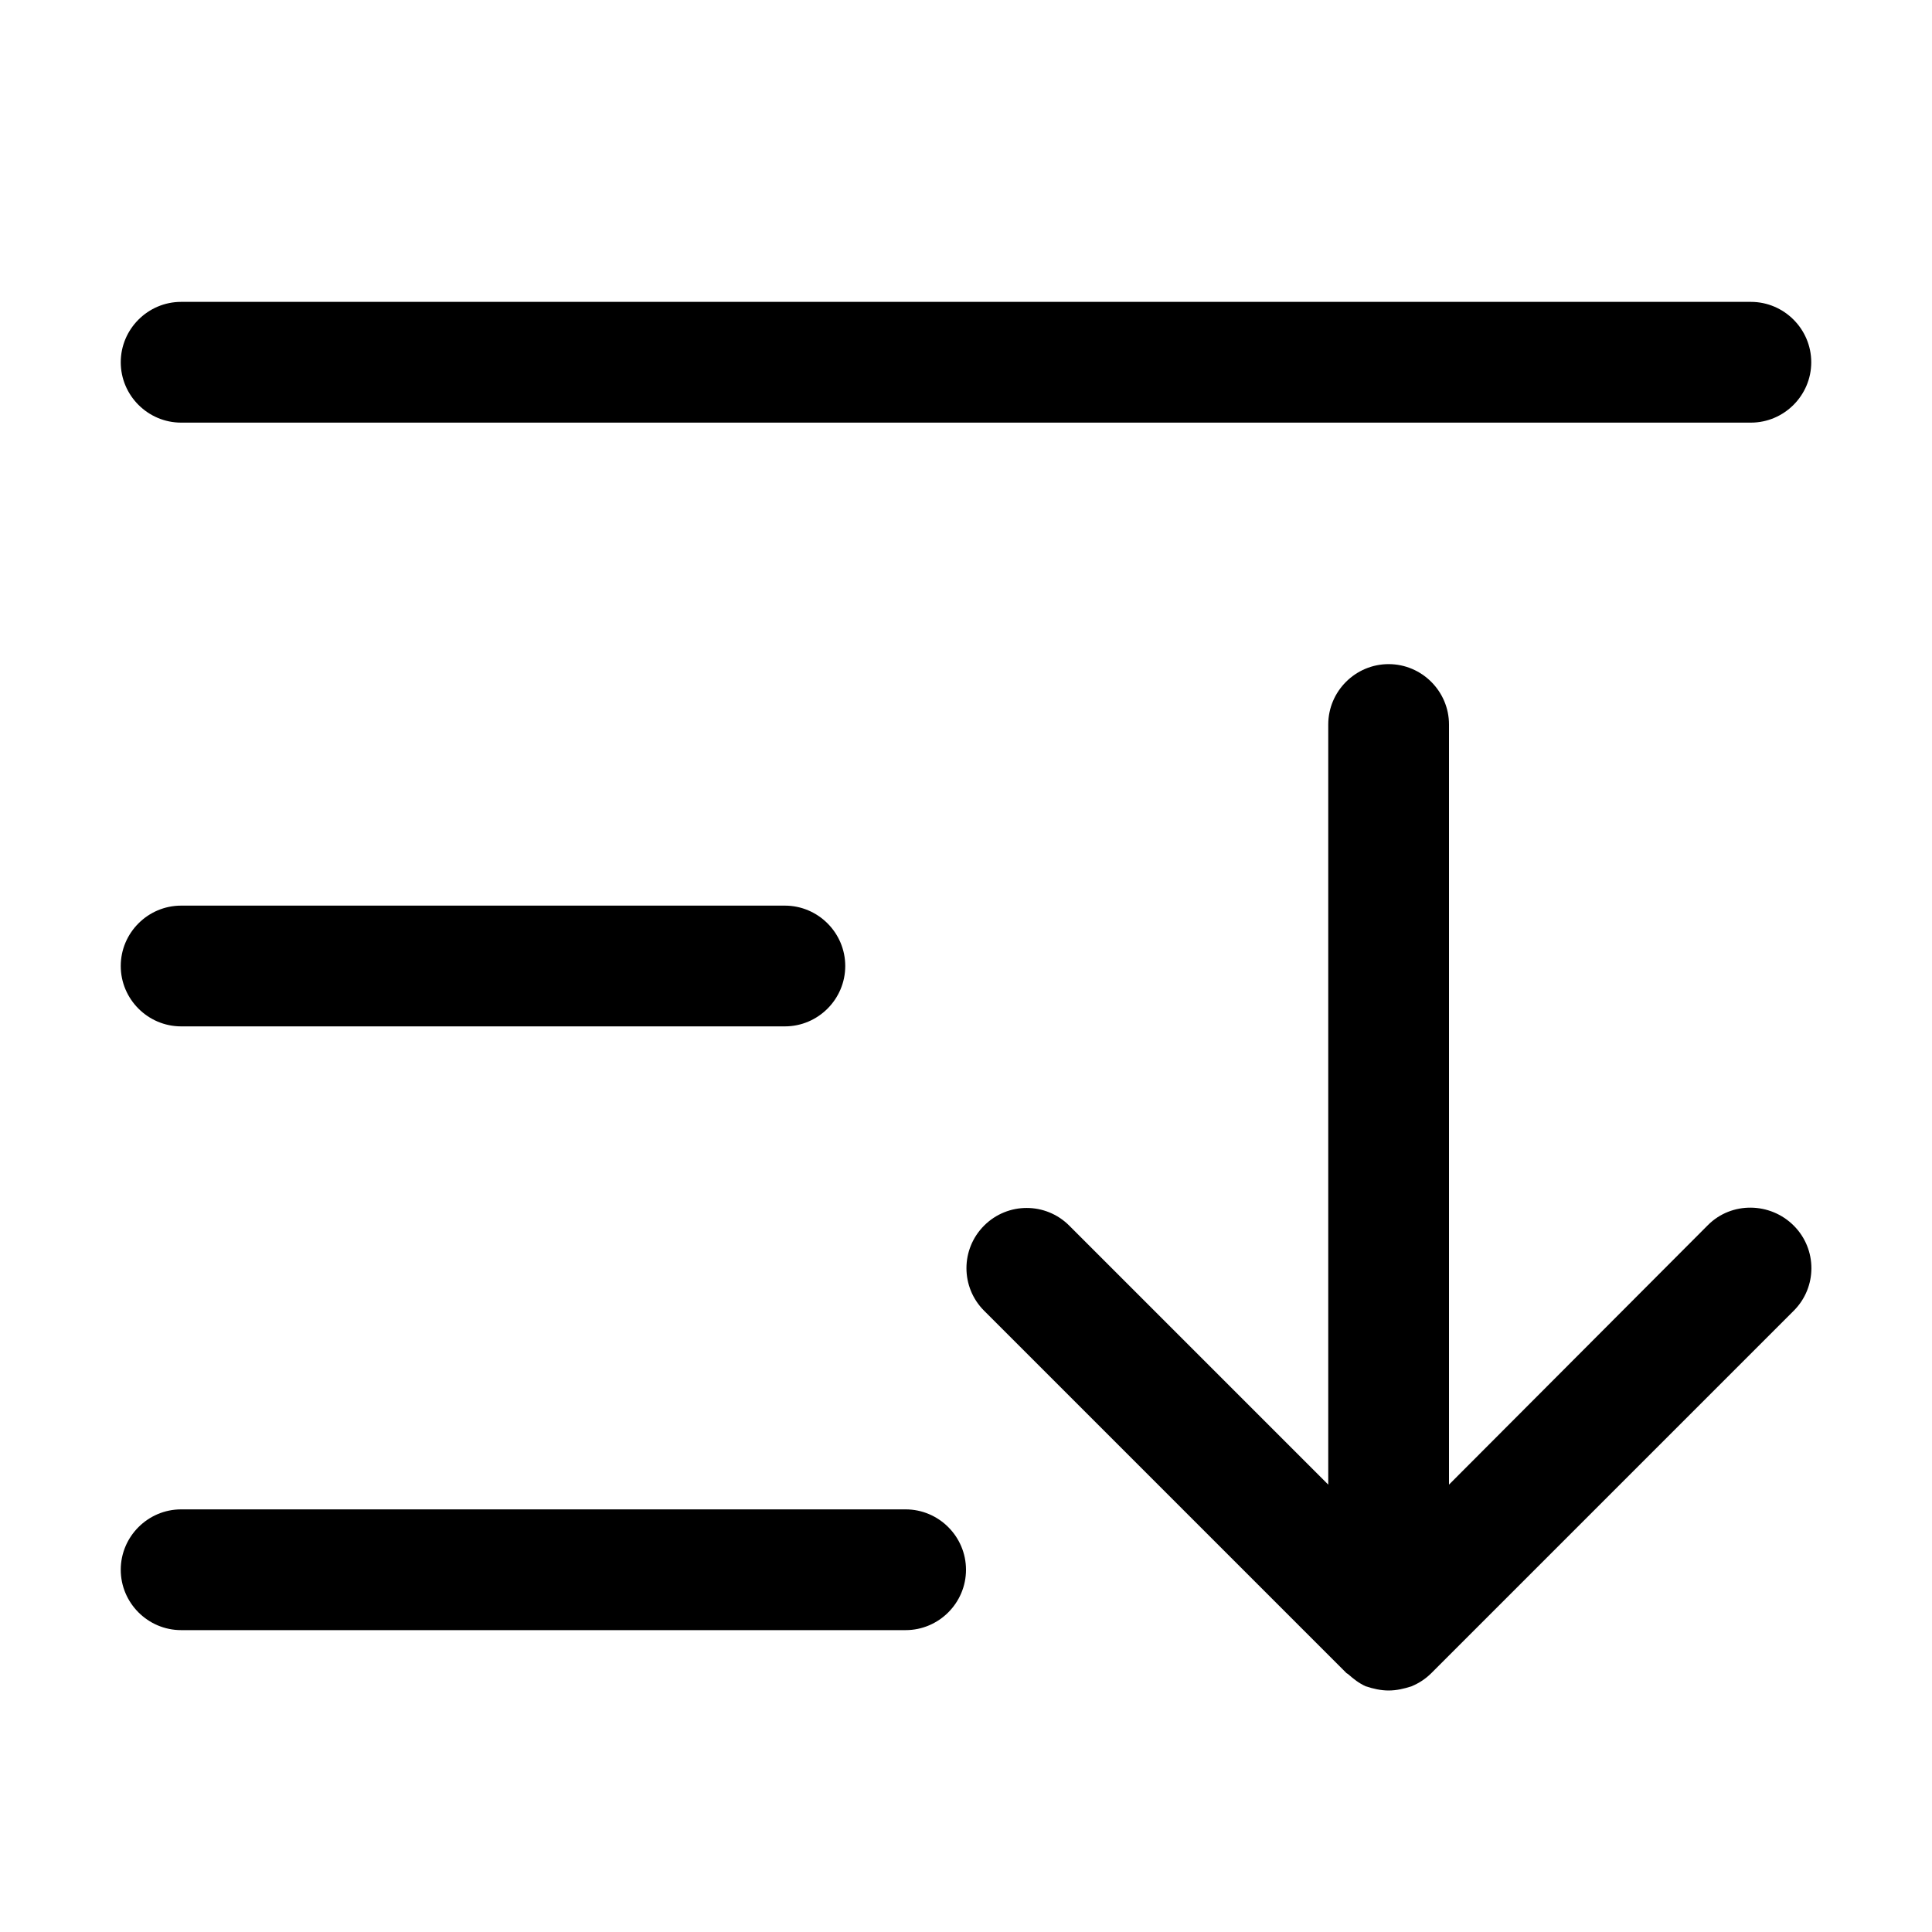 <?xml version="1.0" encoding="utf-8"?>
<!-- Generator: Adobe Illustrator 24.2.3, SVG Export Plug-In . SVG Version: 6.00 Build 0)  -->
<svg version="1.1" id="图层_1" xmlns="http://www.w3.org/2000/svg" xmlns:xlink="http://www.w3.org/1999/xlink" x="0px" y="0px"
	 viewBox="0 0 32 32" enable-background="new 0 0 32 32" xml:space="preserve">
<g>
	<path d="M2,6c0-0.55,0.45-1,1-1h26c0.55,0,1,0.45,1,1s-0.45,1-1,1H3C2.45,7,2,6.55,2,6z M3,17h10c0.55,0,1-0.45,1-1s-0.45-1-1-1H3
		c-0.55,0-1,0.45-1,1S2.45,17,3,17z M15,25H3c-0.55,0-1,0.45-1,1s0.45,1,1,1h12c0.55,0,1-0.45,1-1S15.55,25,15,25z M28.29,20.29
		L24,24.59V12c0-0.55-0.45-1-1-1s-1,0.45-1,1v12.59l-4.29-4.29c-0.39-0.39-1.02-0.39-1.41,0s-0.39,1.02,0,1.41l6,6
		c0.01,0.01,0.02,0.01,0.03,0.02c0.09,0.08,0.18,0.15,0.29,0.2c0,0,0,0,0,0C22.74,27.97,22.87,28,23,28c0.13,0,0.26-0.03,0.38-0.07
		c0.12-0.05,0.23-0.12,0.33-0.22l6-6c0.39-0.39,0.39-1.02,0-1.41S28.68,19.9,28.29,20.29z"/>
</g>
</svg>
